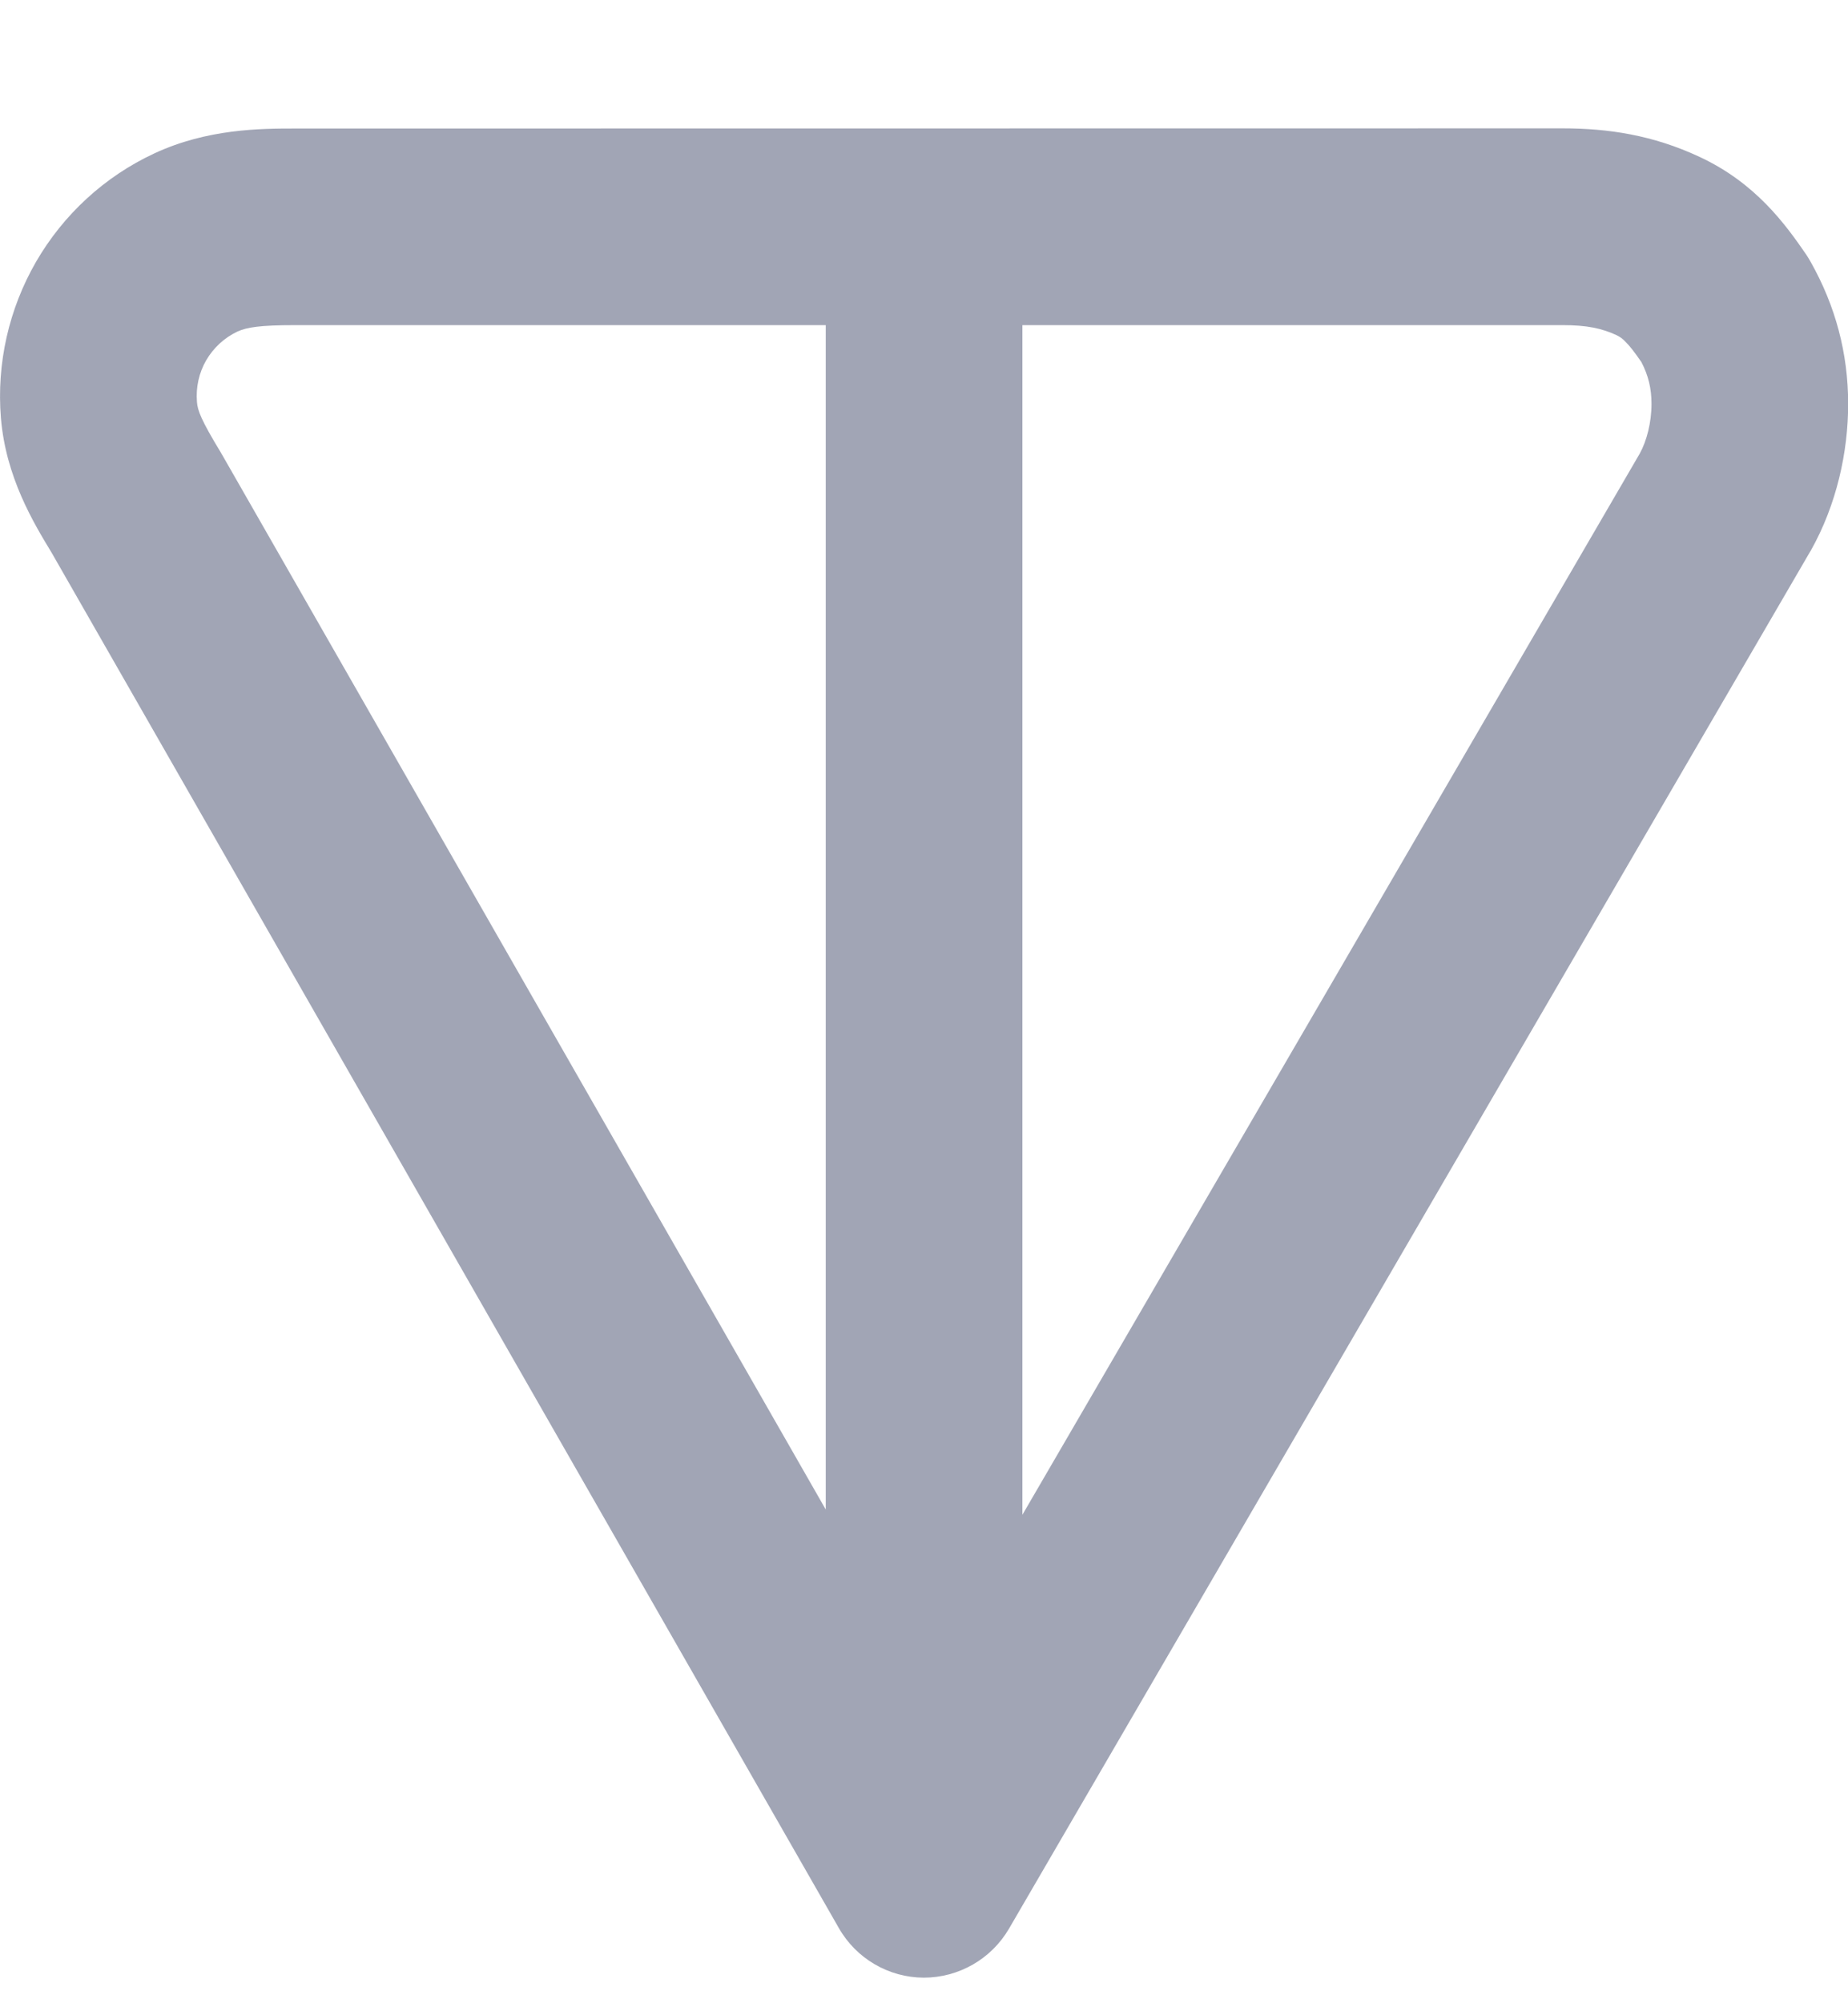 <svg width="12" height="13" viewBox="0 0 12 13" fill="none" xmlns="http://www.w3.org/2000/svg">
<path fill-rule="evenodd" clip-rule="evenodd" d="M1.915 0.834L10.149 0.833C10.441 0.833 10.732 0.876 11.036 1.018C11.401 1.188 11.594 1.456 11.73 1.654C11.74 1.67 11.75 1.685 11.759 1.702C11.918 1.985 12.001 2.291 12.001 2.621C12.001 2.934 11.926 3.275 11.759 3.572C11.758 3.575 11.756 3.577 11.754 3.58L6.552 12.516C6.437 12.713 6.226 12.834 5.998 12.834C5.77 12.833 5.56 12.71 5.447 12.512L0.34 3.595C0.339 3.593 0.337 3.591 0.336 3.588C0.219 3.395 0.038 3.098 0.006 2.713C-0.023 2.36 0.057 2.006 0.234 1.699C0.412 1.392 0.679 1.146 1.001 0.996C1.346 0.835 1.695 0.834 1.915 0.834ZM5.362 2.11H1.915C1.689 2.11 1.602 2.124 1.541 2.152C1.457 2.192 1.387 2.256 1.339 2.338C1.292 2.419 1.271 2.514 1.279 2.609C1.283 2.663 1.305 2.725 1.436 2.94C1.438 2.945 1.441 2.949 1.444 2.954L5.362 9.796V2.11ZM6.639 2.11V9.83L10.648 2.943C10.693 2.861 10.724 2.742 10.724 2.621C10.724 2.522 10.704 2.437 10.658 2.349C10.61 2.28 10.581 2.243 10.556 2.219C10.536 2.197 10.519 2.186 10.497 2.175C10.402 2.131 10.305 2.11 10.149 2.11H6.639Z" fill="#A1A5B5"/>
</svg>
